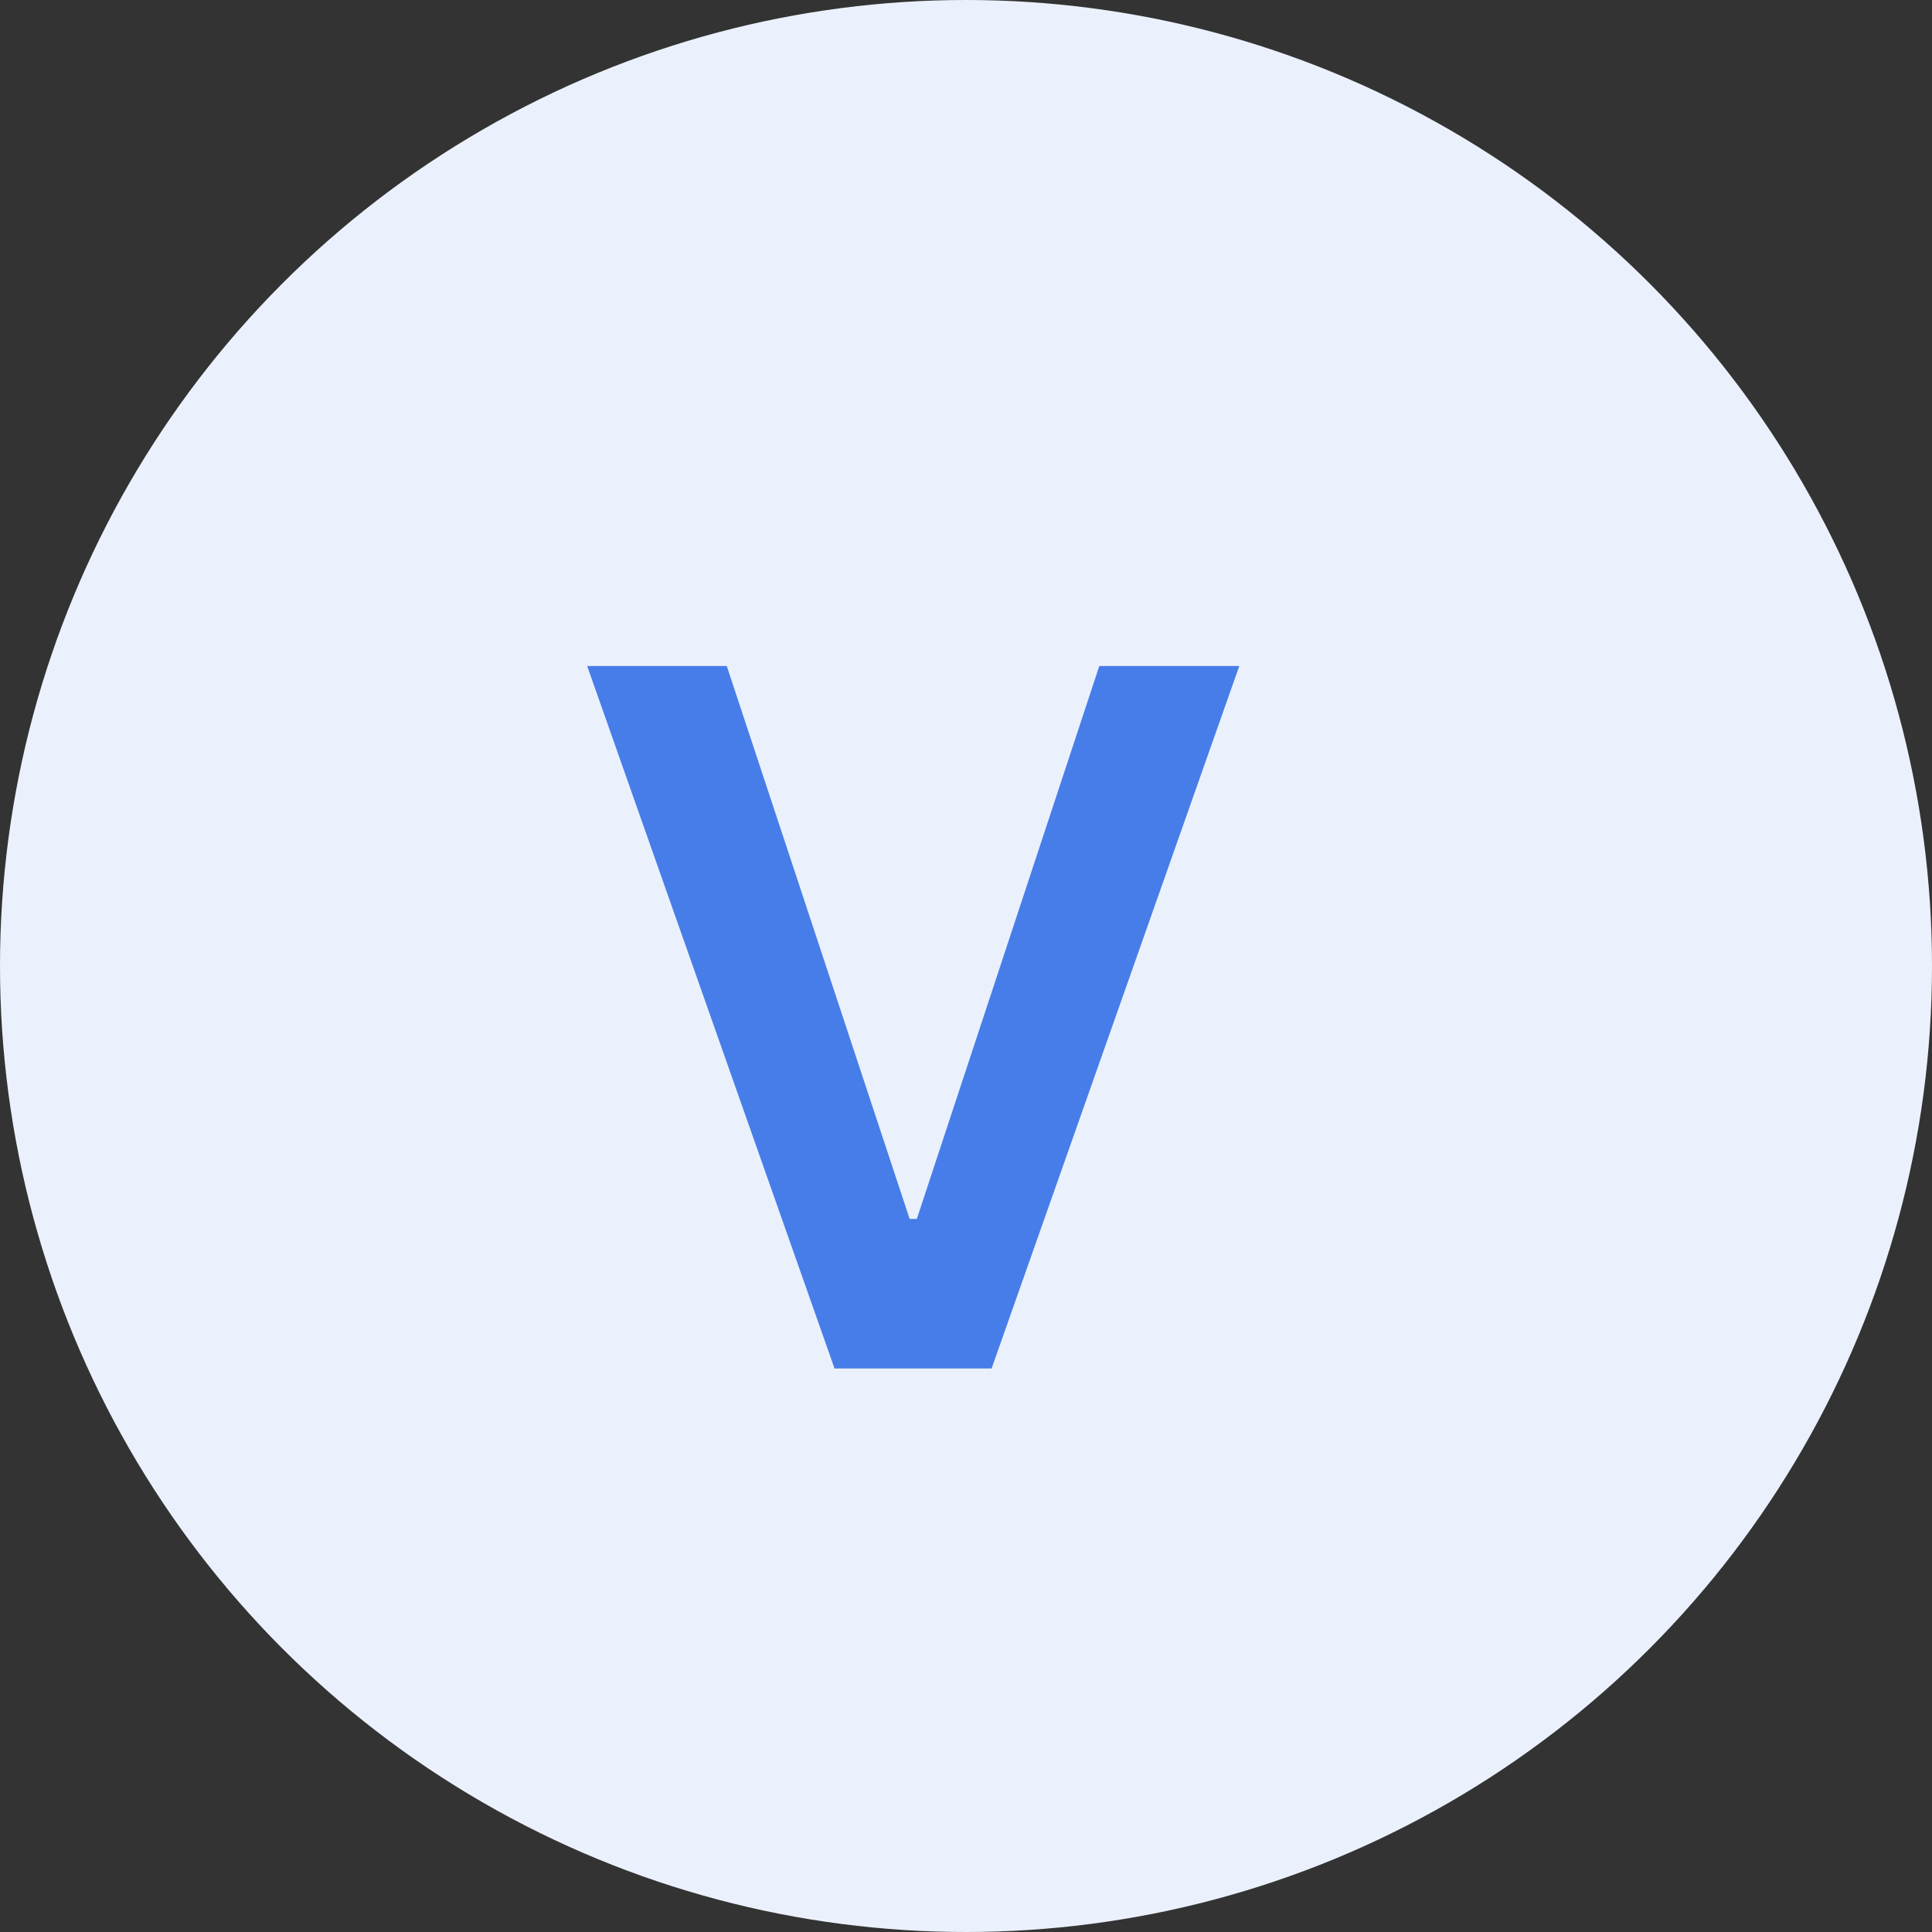 <svg width="24" height="24" viewBox="0 0 24 24" fill="none" xmlns="http://www.w3.org/2000/svg">
<rect x="0" y="0" width="24" height="24" fill="#333333" stroke="none"/>
<circle cx="12" cy="12" r="12" fill="#EBF1FC"/>
<path d="M9.028 8.273L11.3 15.142H11.389L13.656 8.273H15.395L12.318 17H10.367L7.294 8.273H9.028Z" fill="#477DE9"/>
</svg>
